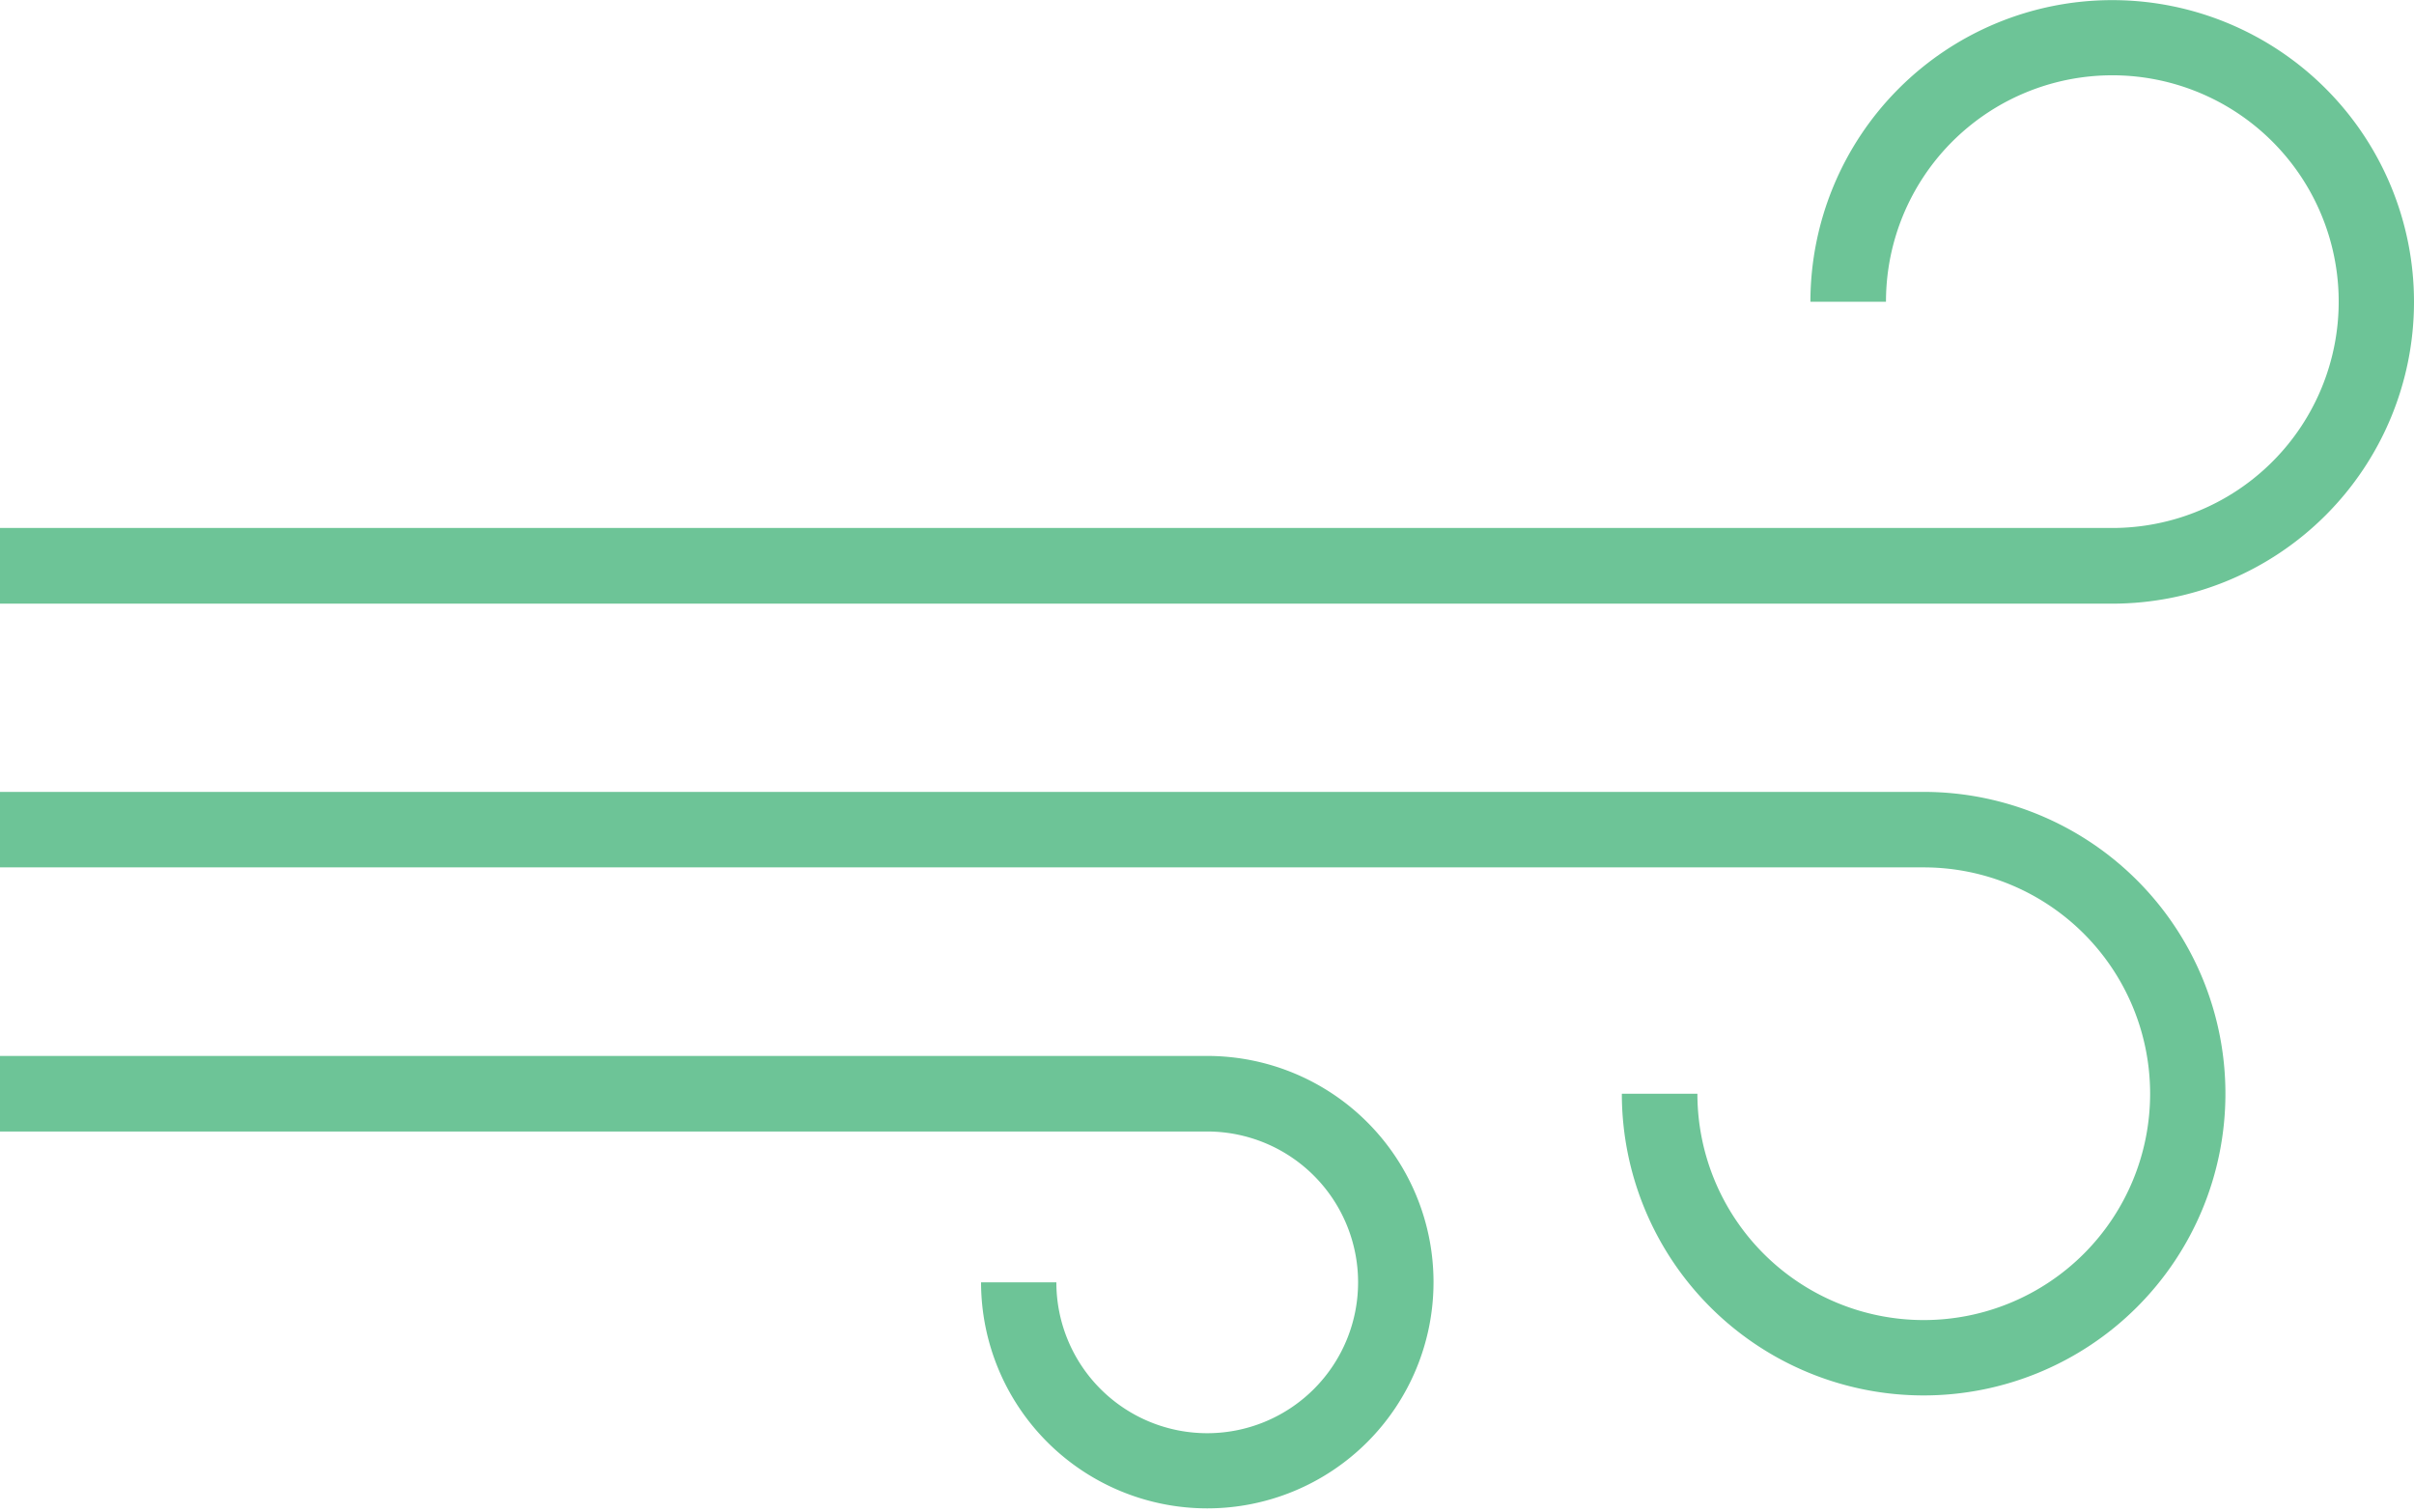 <svg id="Layer_1" data-name="Layer 1" xmlns="http://www.w3.org/2000/svg" viewBox="0 0 371.87 232.97"><title>ikonlar</title><path d="M0,133.63H296.35a34.87,34.87,0,1,1-34.87,34.87H249.84A46.49,46.49,0,1,0,296.35,122H0Zm0,0" style="fill:#6dc497"/><path d="M0,93H325.4a46.49,46.49,0,1,0-46.51-46.51h11.64A34.87,34.87,0,1,1,325.4,81.34H0Zm0,0" style="fill:#6dc497"/><path d="M0,174.32H186a23.24,23.24,0,1,1-23.27,23.24h-11.6A34.85,34.85,0,1,0,186,162.68H0Zm0,0" style="fill:#6dc497"/></svg>